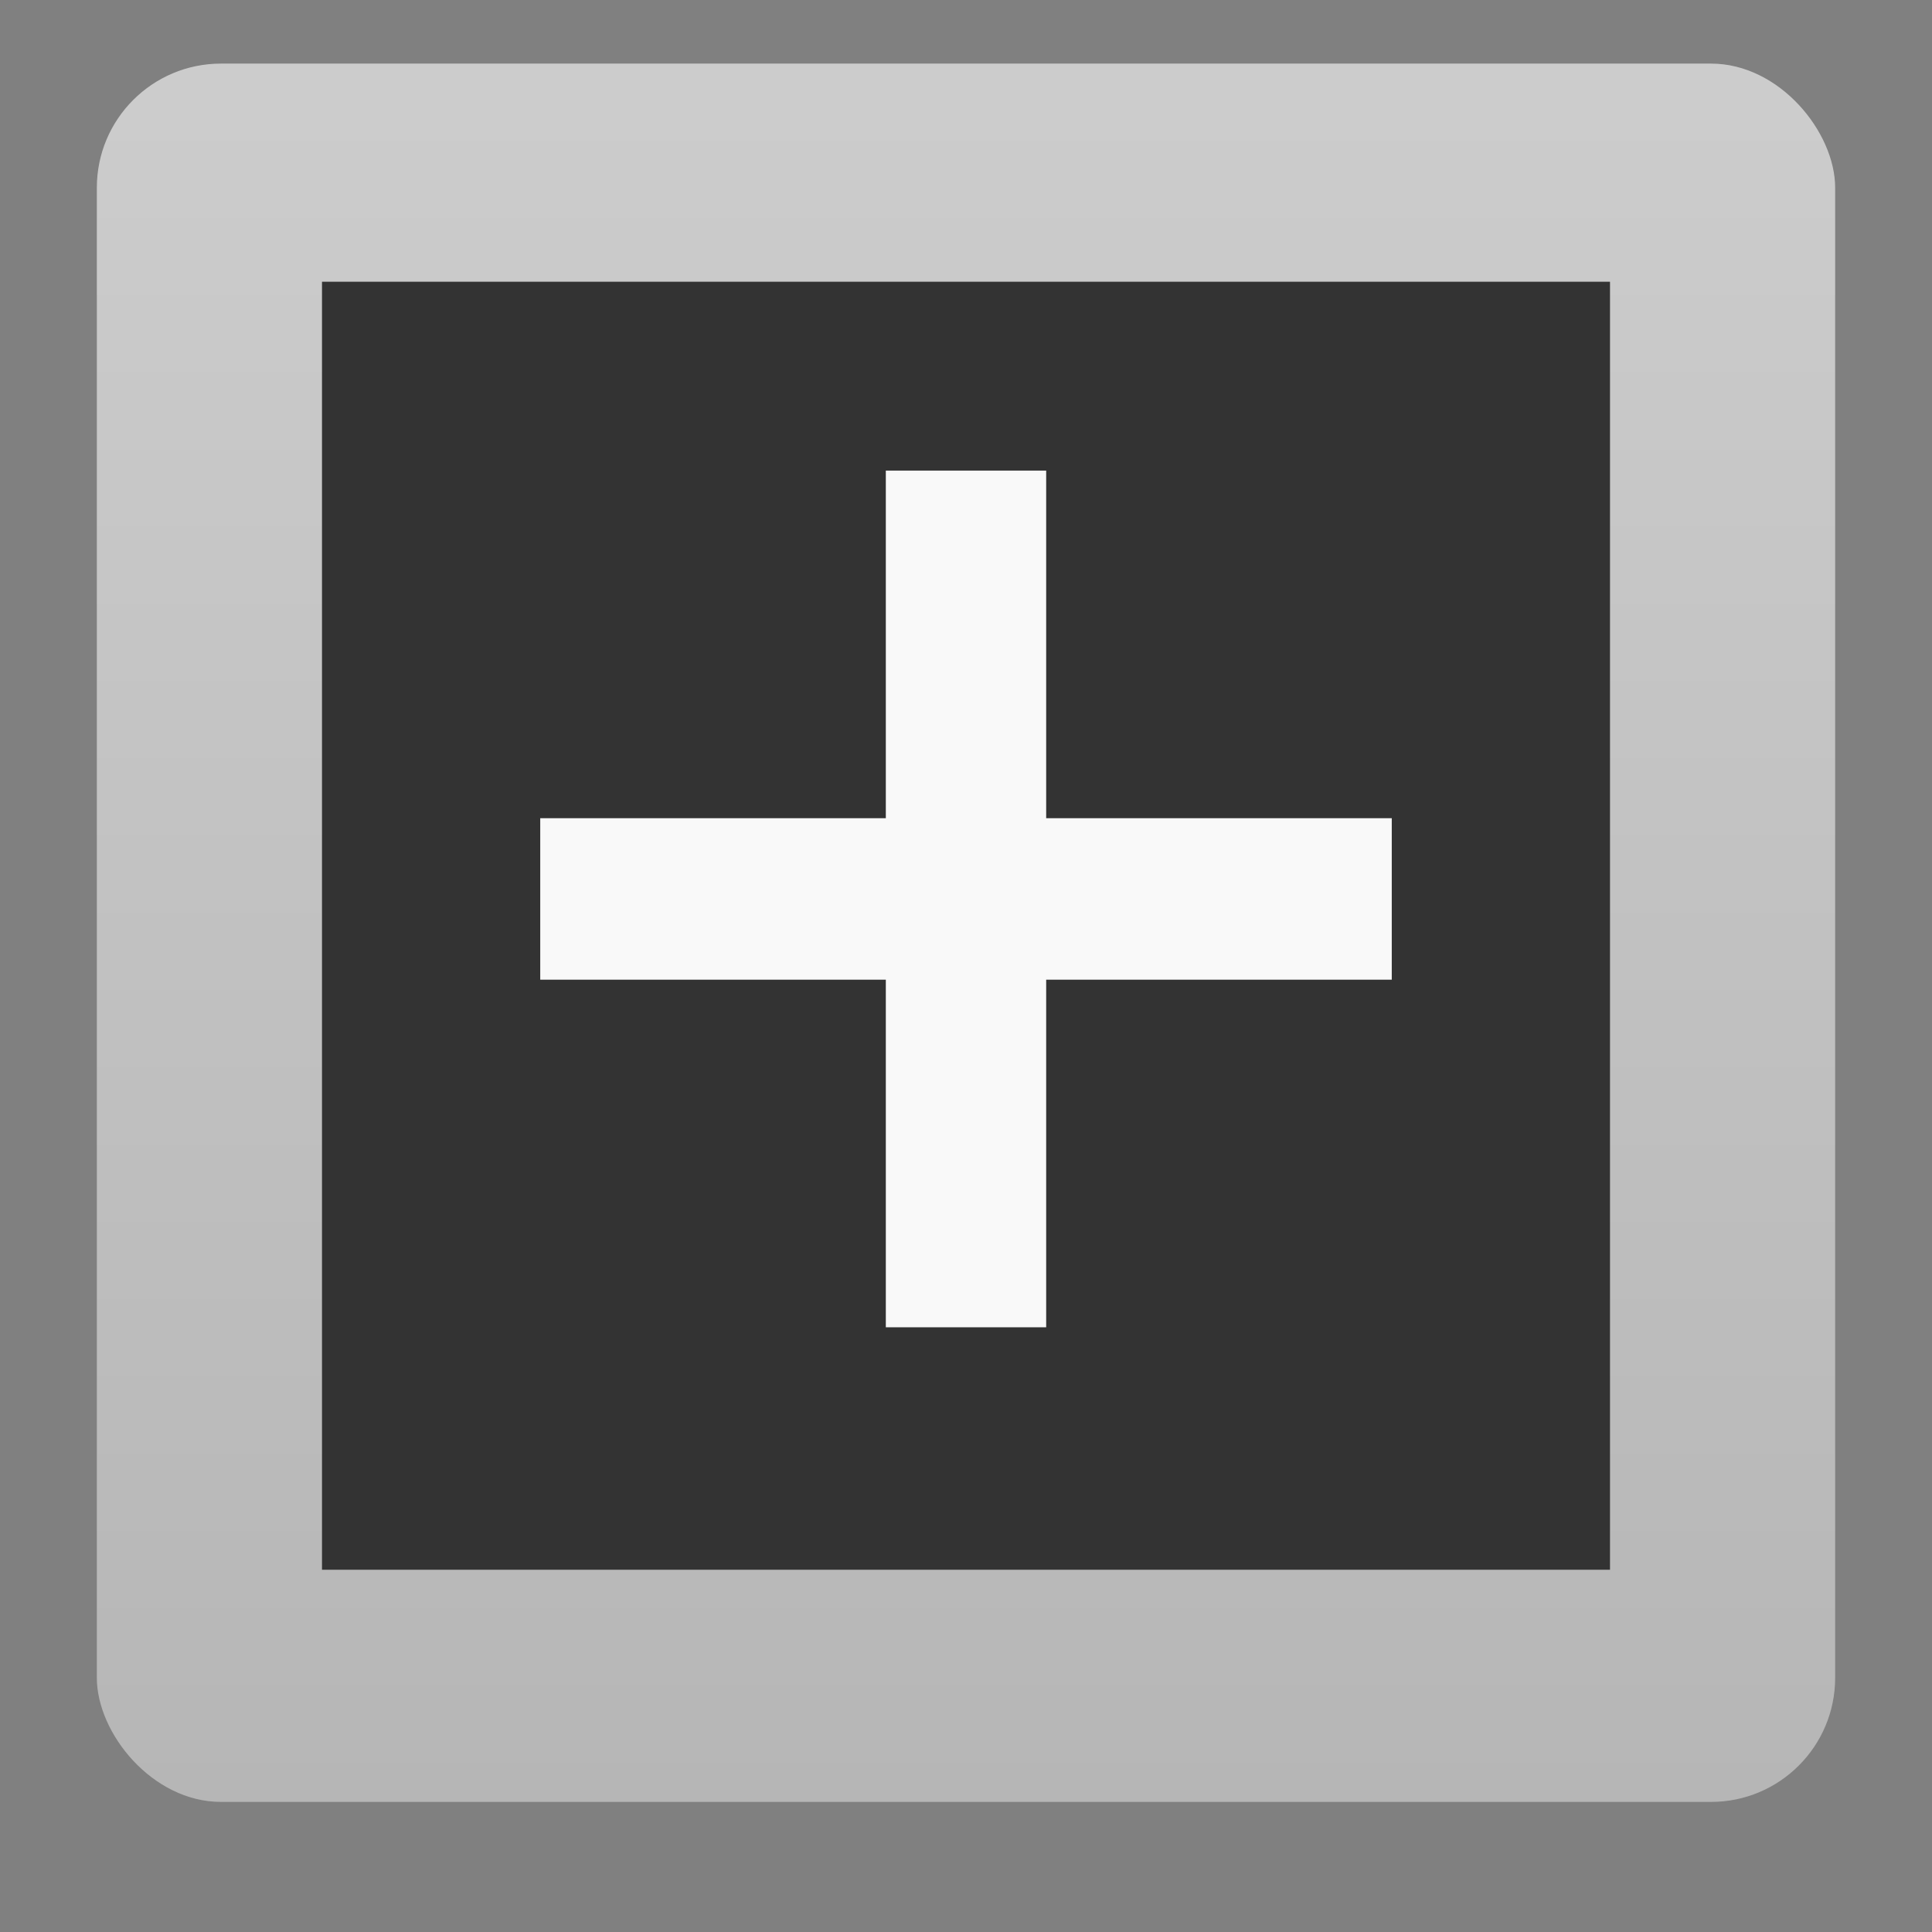 <svg width="24" version="1.0" xmlns="http://www.w3.org/2000/svg" height="24" xmlns:xlink="http://www.w3.org/1999/xlink">
<rect width="100%" height="100%" fill="#808080" stroke="none"/>
<defs>
<linearGradient id="ButtonColor-6" y1="21" x1="10.32" y2="1" x2="10.32" gradientUnits="userSpaceOnUse">
<stop offset="0" style="stop-color:#c8c8c8"/>
<stop offset="1" style="stop-color:#e6e6e6"/>
</linearGradient>
<linearGradient gradientTransform="matrix(0.257,0,0,0.257,-0.339,-0.753)" xlink:href="#ButtonColor-6" id="linearGradient3025" y1="90" x1="48" y2="5.988" gradientUnits="userSpaceOnUse" x2="48"/>
</defs>
<rect width="21.594" x="1.203" y="0.79" rx="1.542" height="21.594" style="opacity:.75;fill:url(#linearGradient3025)"/>
<g style="fill-rule:evenodd">
<path style="fill:#333" d="m 4,3.5 h 16 v 16 H 4 Z"/>
<path style="fill:#f9f9f9" d="m 11.004,5.846 v 4.318 h -4.293 v 2.006 h 4.293 v 4.318 h 1.992 v -4.318 h 4.293 v -2.006 h -4.293 v -4.318 h -1.992 z "/>
</g>
</svg>
